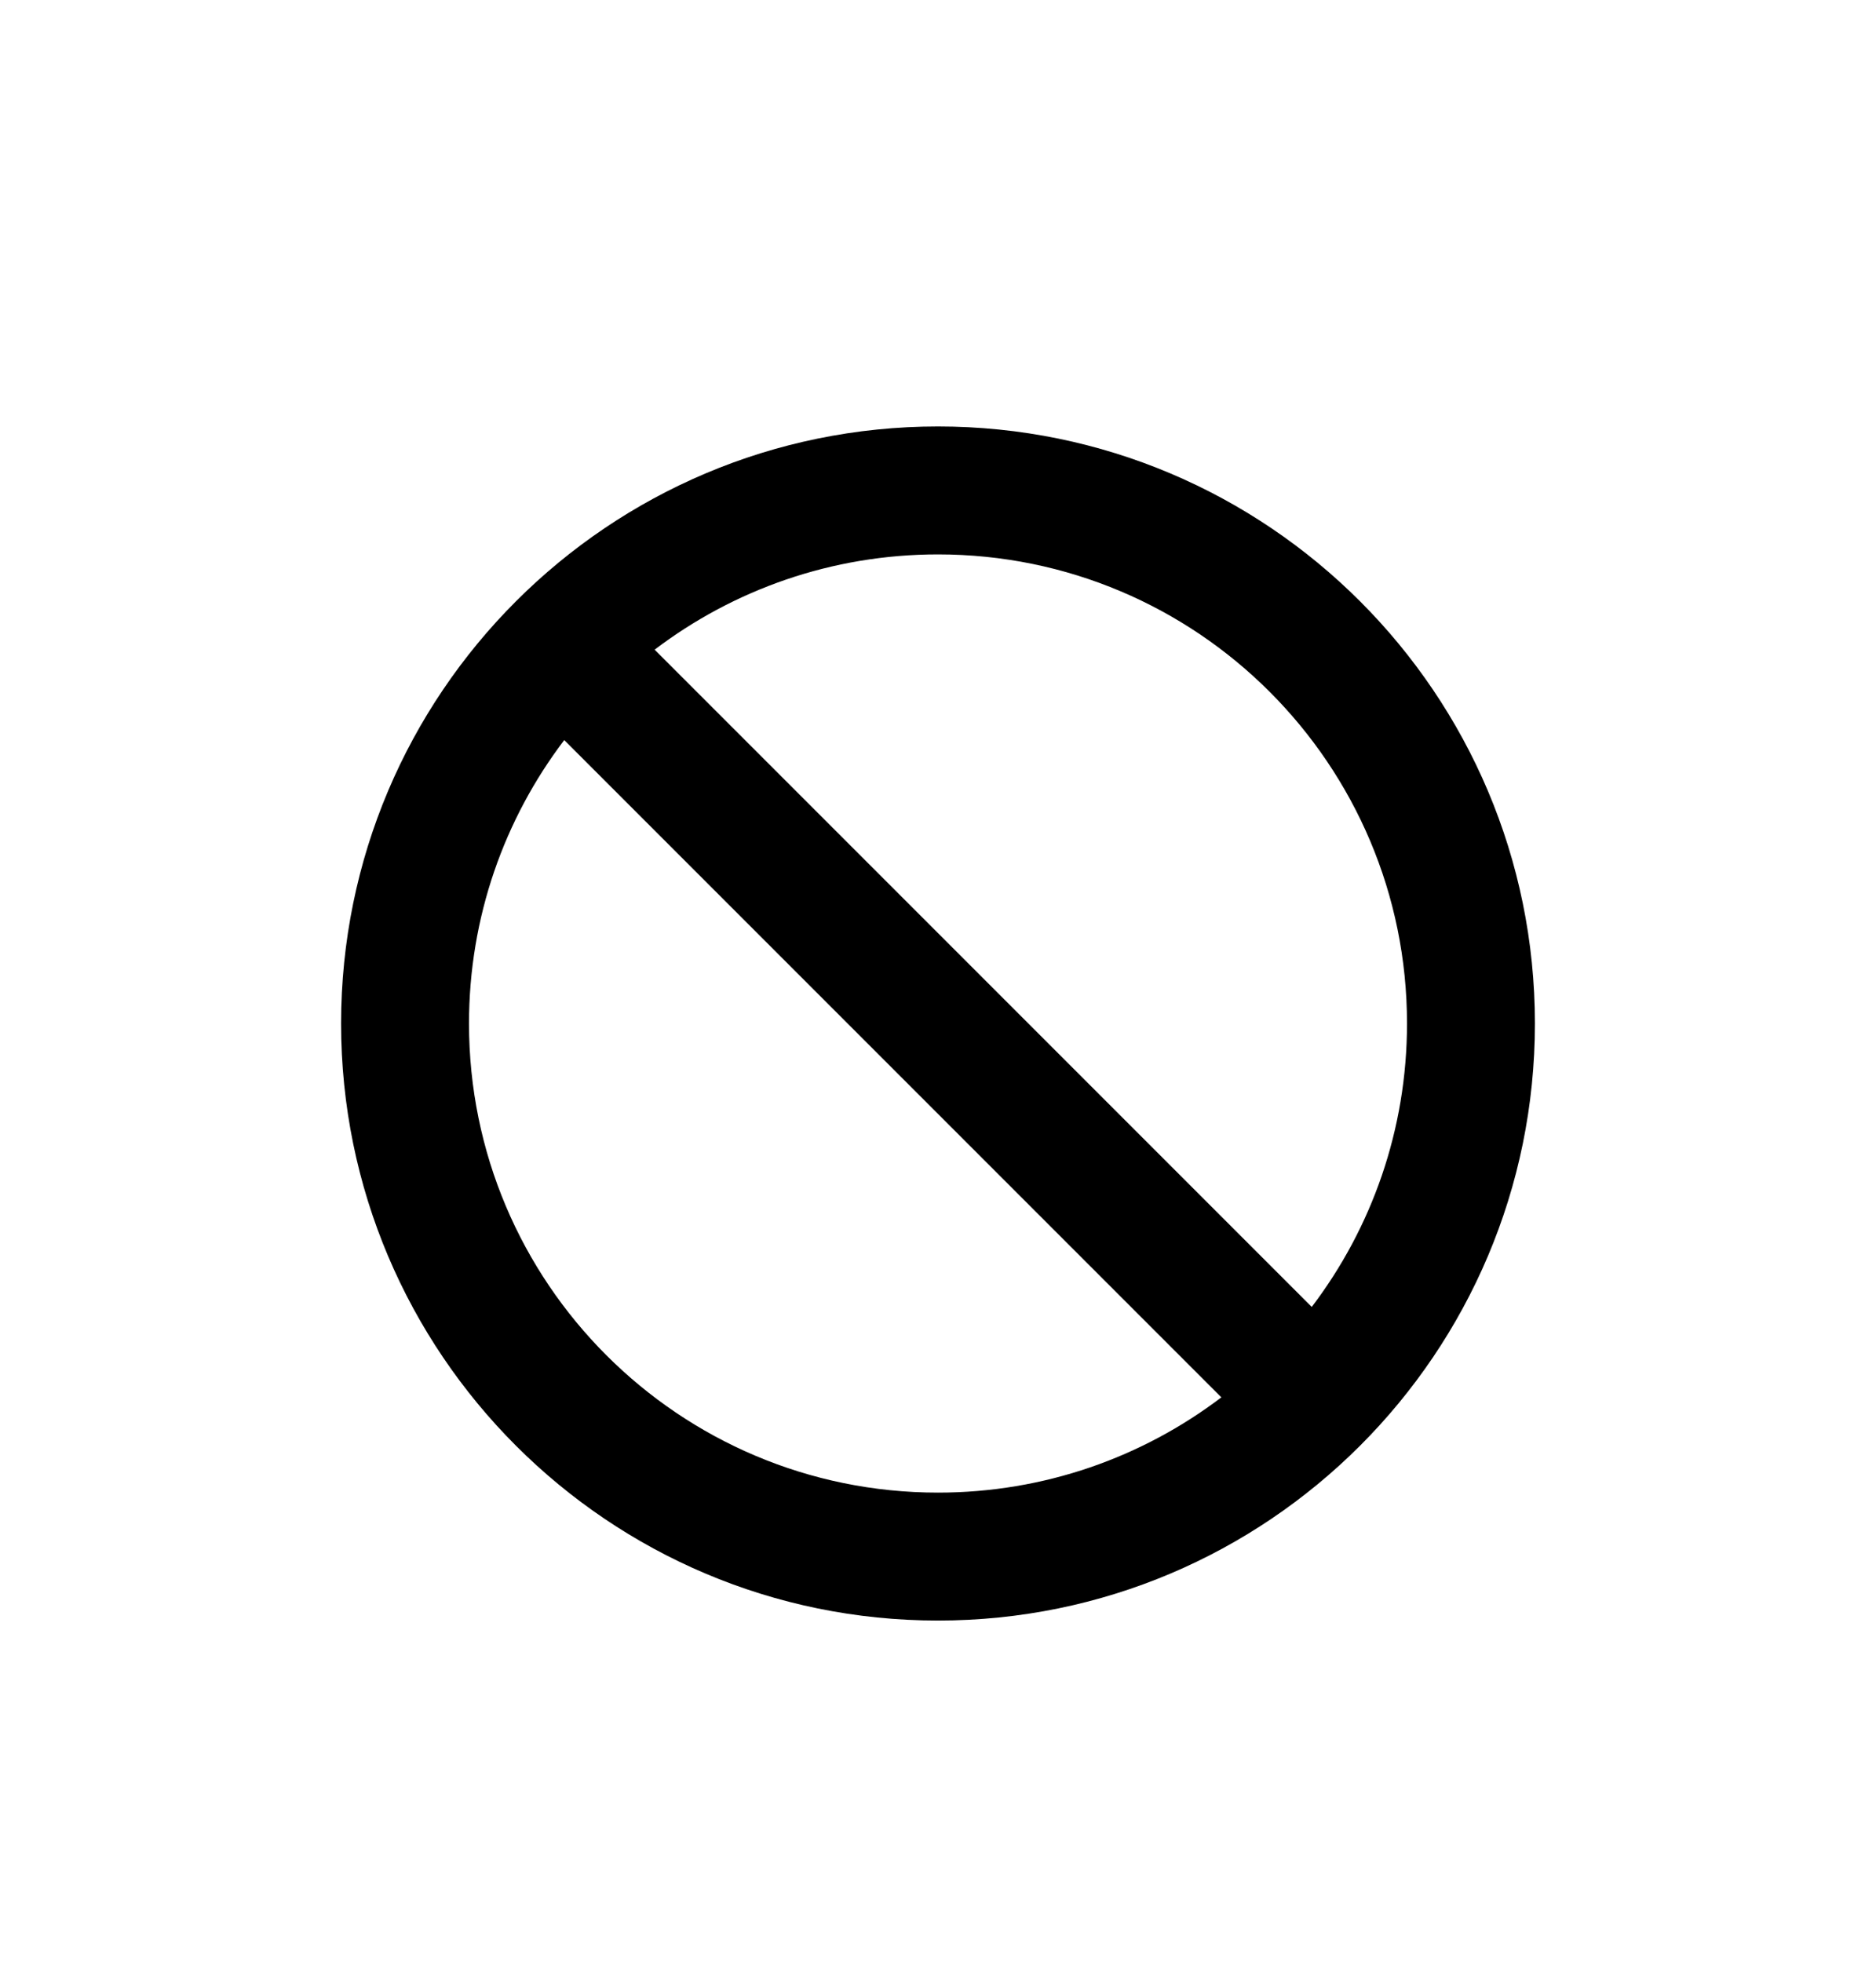 <svg width="22" height="23" viewBox="0 0 22 23" fill="none" xmlns="http://www.w3.org/2000/svg">
<g filter="url(#filter0_d_501_10157)">
<path fill-rule="evenodd" clip-rule="evenodd" d="M18 8C18 11.866 14.866 15 11 15C7.134 15 4 11.866 4 8C4 4.134 7.134 1 11 1C14.866 1 18 4.134 18 8ZM14.323 12.383C13.4 13.084 12.248 13.5 11 13.5C7.962 13.5 5.5 11.038 5.5 8C5.5 6.752 5.916 5.6 6.617 4.677L14.323 12.383ZM15.383 11.323L7.677 3.617C8.6 2.916 9.752 2.5 11 2.5C14.038 2.5 16.5 4.962 16.5 8C16.5 9.248 16.084 10.4 15.383 11.323Z" fill="black"/>
</g>
<defs>
<filter id="filter0_d_501_10157" x="-1" y="0" width="24" height="24" filterUnits="userSpaceOnUse" color-interpolation-filters="sRGB">
<feFlood flood-opacity="0" result="BackgroundImageFix"/>
<feColorMatrix in="SourceAlpha" type="matrix" values="0 0 0 0 0 0 0 0 0 0 0 0 0 0 0 0 0 0 127 0" result="hardAlpha"/>
<feOffset dy="4"/>
<feGaussianBlur stdDeviation="2"/>
<feComposite in2="hardAlpha" operator="out"/>
<feColorMatrix type="matrix" values="0 0 0 0 0 0 0 0 0 0 0 0 0 0 0 0 0 0 0.25 0"/>
<feBlend mode="normal" in2="BackgroundImageFix" result="effect1_dropShadow_501_10157"/>
<feBlend mode="normal" in="SourceGraphic" in2="effect1_dropShadow_501_10157" result="shape"/>
</filter>
</defs>
</svg>
